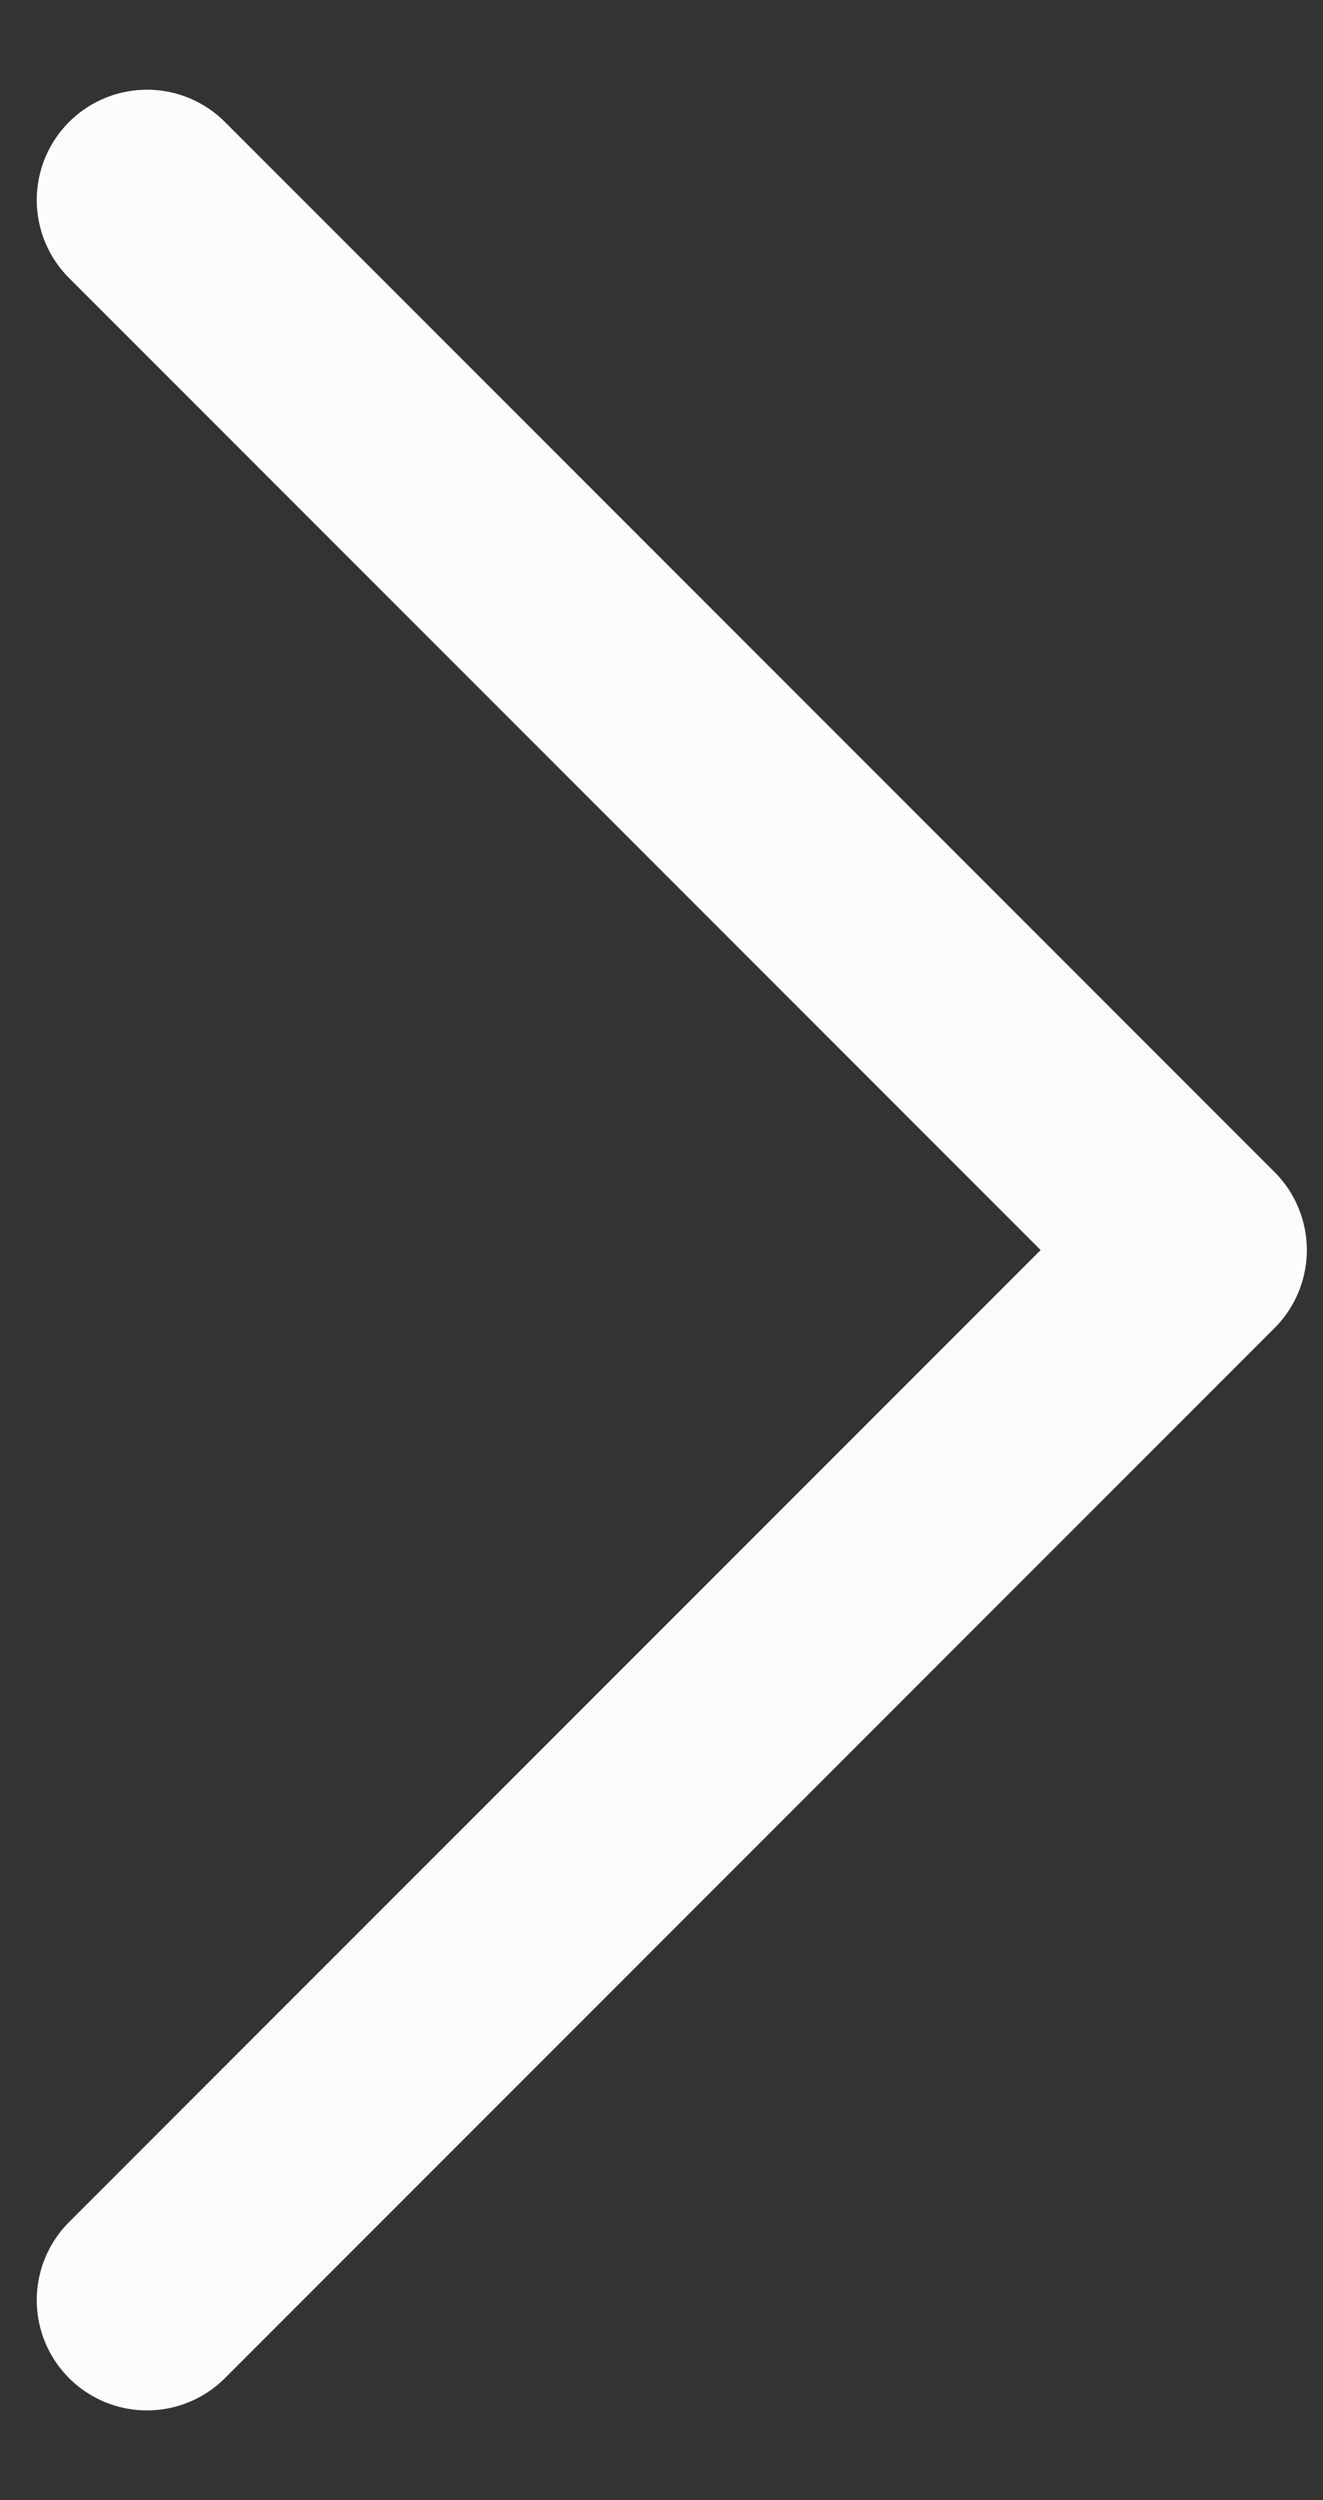 <svg width="9" height="17" viewBox="0 0 9 17" fill="none" xmlns="http://www.w3.org/2000/svg">
<rect x="0" y="0" width="9" height="17" fill="#333333" stroke="none"/>
<path d="M1 1.36L8.14 8.5L1 15.64" stroke="#FCFCFC" stroke-width="1.5" stroke-miterlimit="10" stroke-linecap="round" stroke-linejoin="round"/>
</svg>

